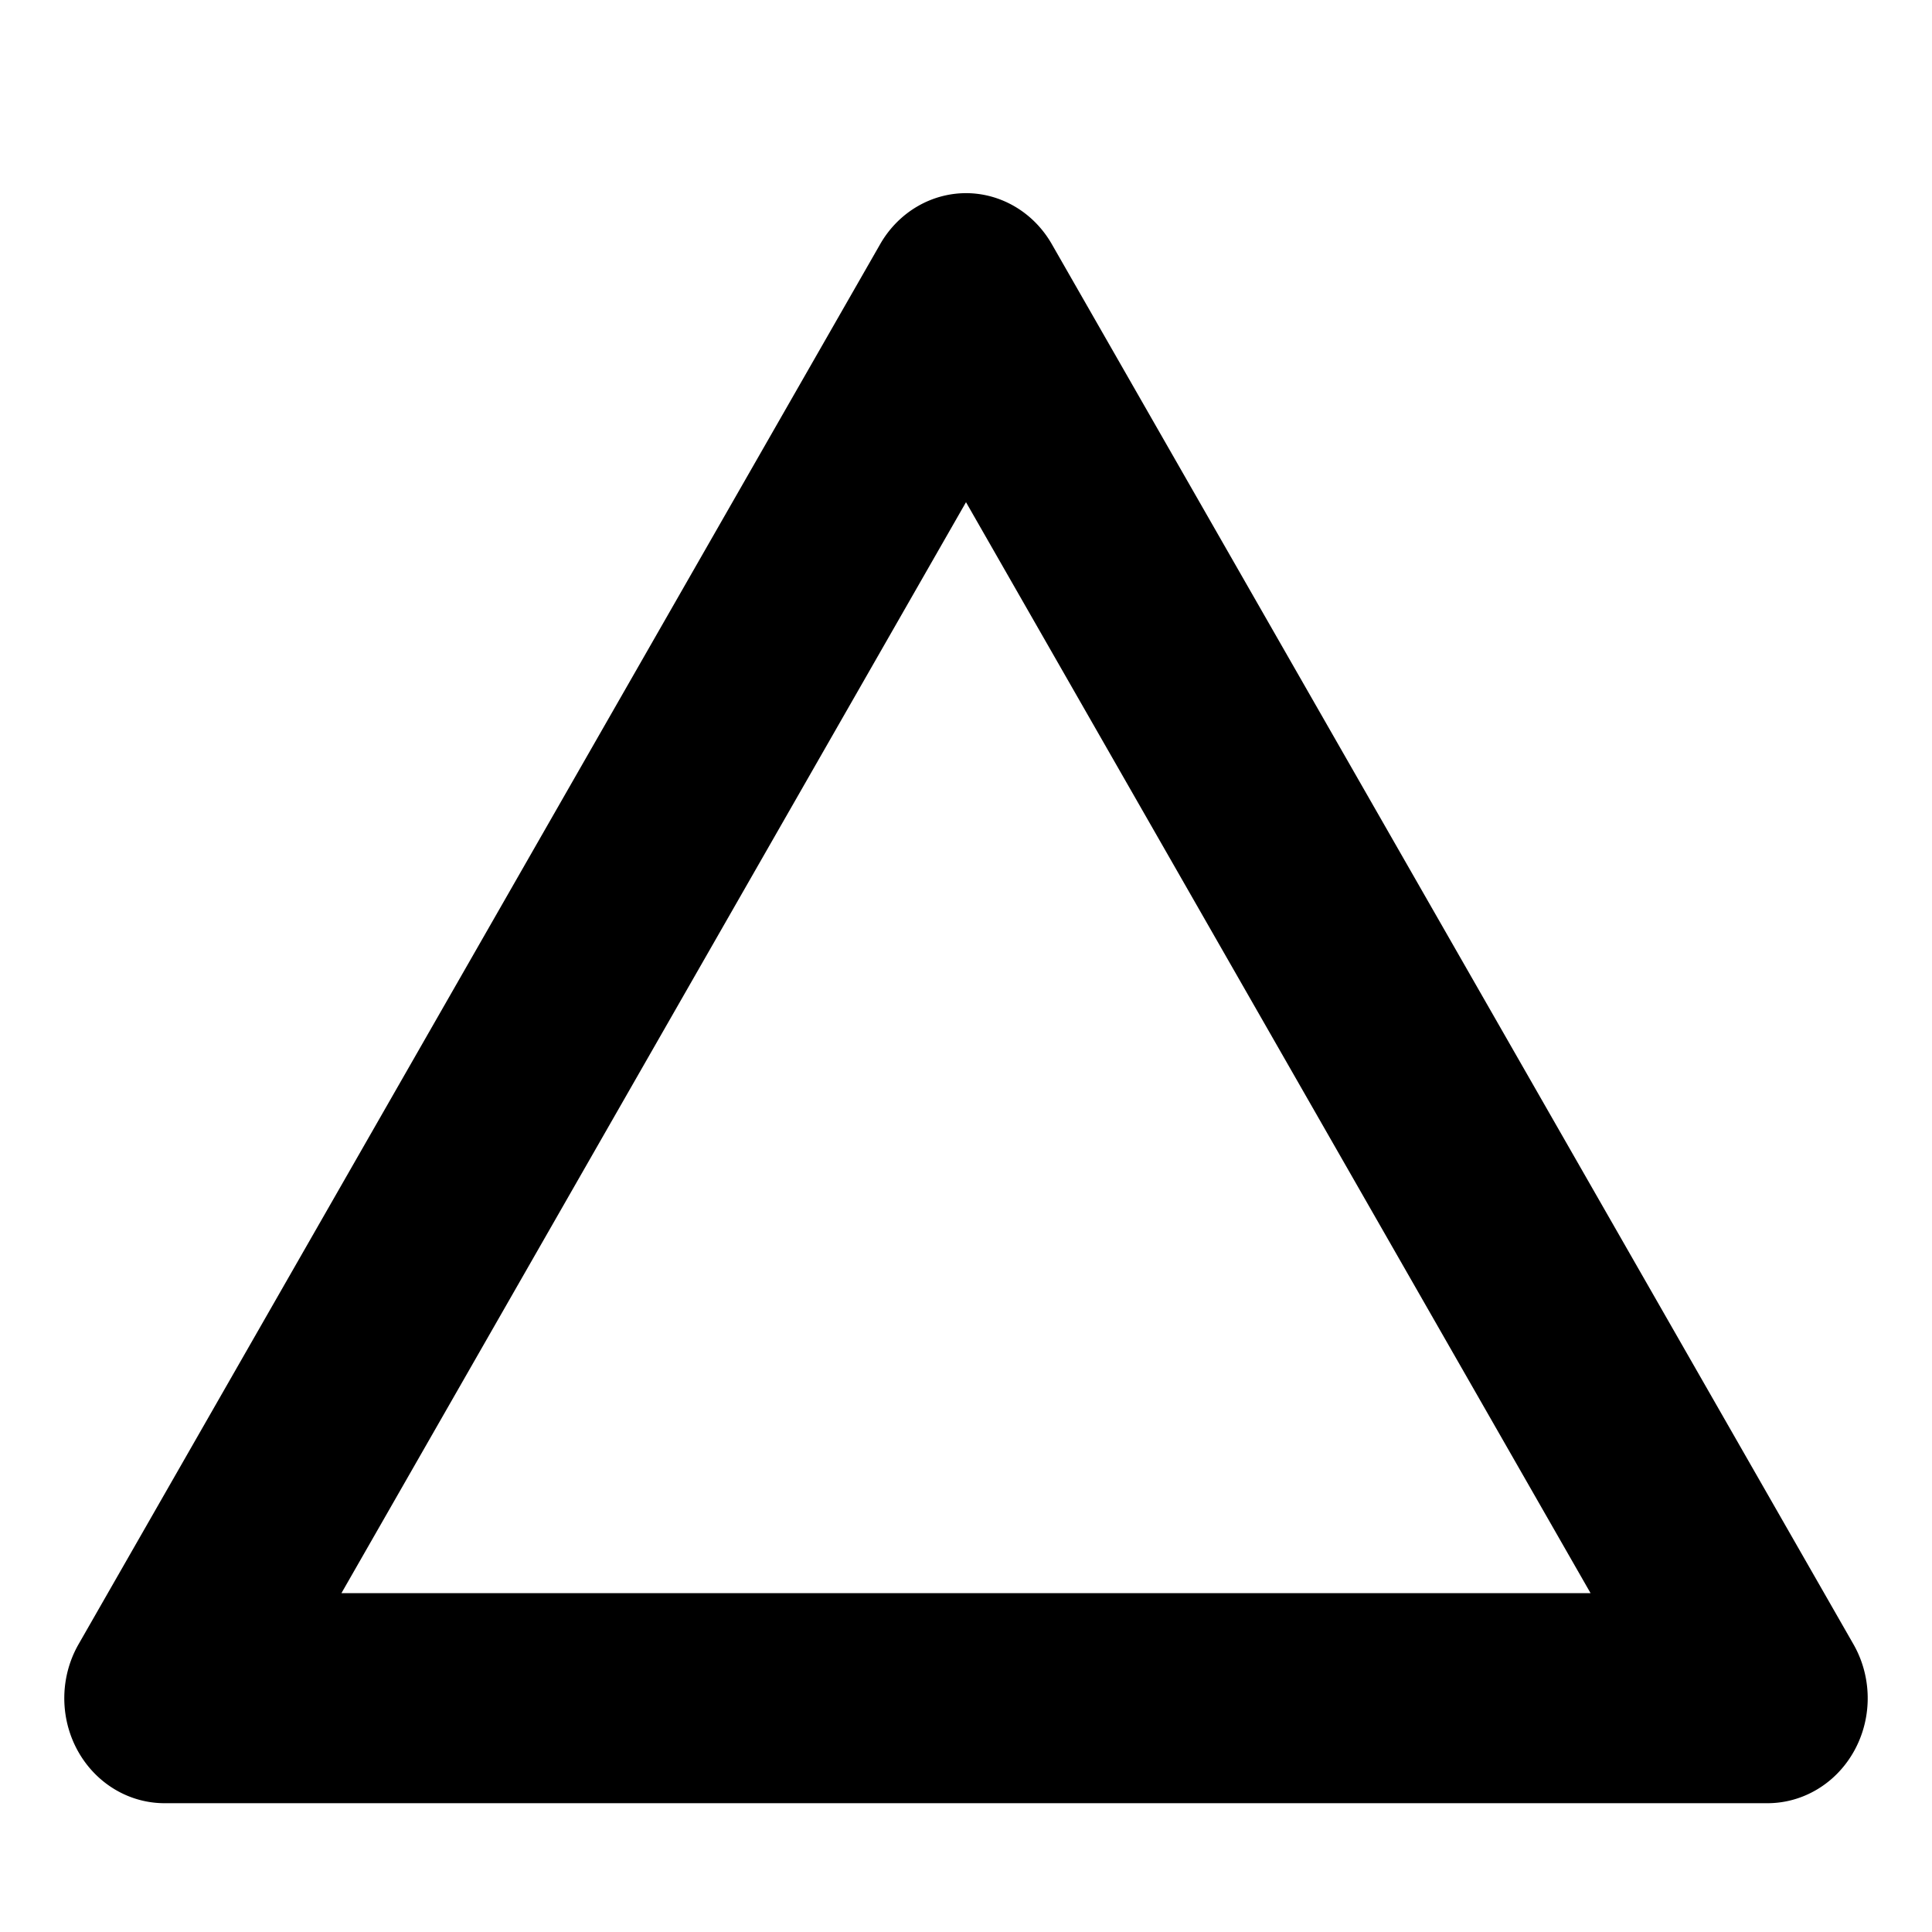 <?xml version="1.0" encoding="UTF-8" standalone="no"?>
<!-- Generator: Adobe Illustrator 17.1.0, SVG Export Plug-In . SVG Version: 6.00 Build 0)  -->

<svg
   xmlns:dc="http://purl.org/dc/elements/1.1/"
   xmlns:cc="http://creativecommons.org/ns#"
   xmlns:rdf="http://www.w3.org/1999/02/22-rdf-syntax-ns#"
   xmlns:svg="http://www.w3.org/2000/svg"
   xmlns="http://www.w3.org/2000/svg"
   xmlns:sodipodi="http://sodipodi.sourceforge.net/DTD/sodipodi-0.dtd"
   xmlns:inkscape="http://www.inkscape.org/namespaces/inkscape"
   version="1.1"
   id="svg4619"
   x="0px"
   y="0px"
   viewBox="0 0 15 15"
   enable-background="new 0 0 15 15"
   xml:space="preserve"
   inkscape:version="0.91 r13725"
   sodipodi:docname="triangle-stroked-15.svg"><defs
     id="defs6" /><sodipodi:namedview
     pagecolor="#ffffff"
     bordercolor="#666666"
     borderopacity="1"
     objecttolerance="10"
     gridtolerance="10"
     guidetolerance="10"
     inkscape:pageopacity="0"
     inkscape:pageshadow="2"
     inkscape:window-width="814"
     inkscape:window-height="625"
     id="namedview4"
     showgrid="true"
     inkscape:snap-bbox="true"
     inkscape:bbox-paths="true"
     inkscape:bbox-nodes="true"
     inkscape:snap-bbox-edge-midpoints="true"
     inkscape:snap-bbox-midpoints="true"
     inkscape:object-paths="true"
     inkscape:snap-intersection-paths="true"
     inkscape:object-nodes="true"
     inkscape:snap-smooth-nodes="true"
     inkscape:zoom="15.733333"
     inkscape:cx="12.954179"
     inkscape:cy="12.122161"
     inkscape:window-x="429"
     inkscape:window-y="88"
     inkscape:window-maximized="0"
     inkscape:current-layer="svg4619"><inkscape:grid
       type="xygrid"
       id="grid3336"
       spacingx="0.5"
       spacingy="0.5"
       empspacing="2"
       color="#ff0000"
       opacity="0.125" /></sodipodi:namedview><path
     style="color:#000000;font-style:normal;font-variant:normal;font-weight:normal;font-stretch:normal;font-size:medium;line-height:normal;font-family:sans-serif;text-indent:0;text-align:start;text-decoration:none;text-decoration-line:none;text-decoration-style:solid;text-decoration-color:#000000;letter-spacing:normal;word-spacing:normal;text-transform:none;direction:ltr;block-progression:tb;writing-mode:lr-tb;baseline-shift:baseline;text-anchor:start;white-space:normal;clip-rule:nonzero;display:inline;overflow:visible;visibility:visible;opacity:1;isolation:auto;mix-blend-mode:normal;color-interpolation:sRGB;color-interpolation-filters:linearRGB;solid-color:#000000;solid-opacity:1;fill:#000000;fill-opacity:1;fill-rule:nonzero;stroke:none;stroke-width:1.5;stroke-linecap:round;stroke-linejoin:round;stroke-miterlimit:4;stroke-dasharray:none;stroke-dashoffset:0;stroke-opacity:1;color-rendering:auto;image-rendering:auto;shape-rendering:auto;text-rendering:auto;enable-background:accumulate"
     d="M 7.524,1.5 A 0.778,0.815 0 0 0 6.834,1.895 L 0.611,12.764 A 0.778,0.815 0 0 0 1.278,14 L 13.722,14 A 0.778,0.815 0 0 0 14.389,12.764 L 8.166,1.895 A 0.778,0.815 0 0 0 7.524,1.5 Z m -0.024,2.399 4.849,8.47 -9.698,0 4.849,-8.47 z"
     id="rect3338"
     inkscape:connector-curvature="0" /></svg>